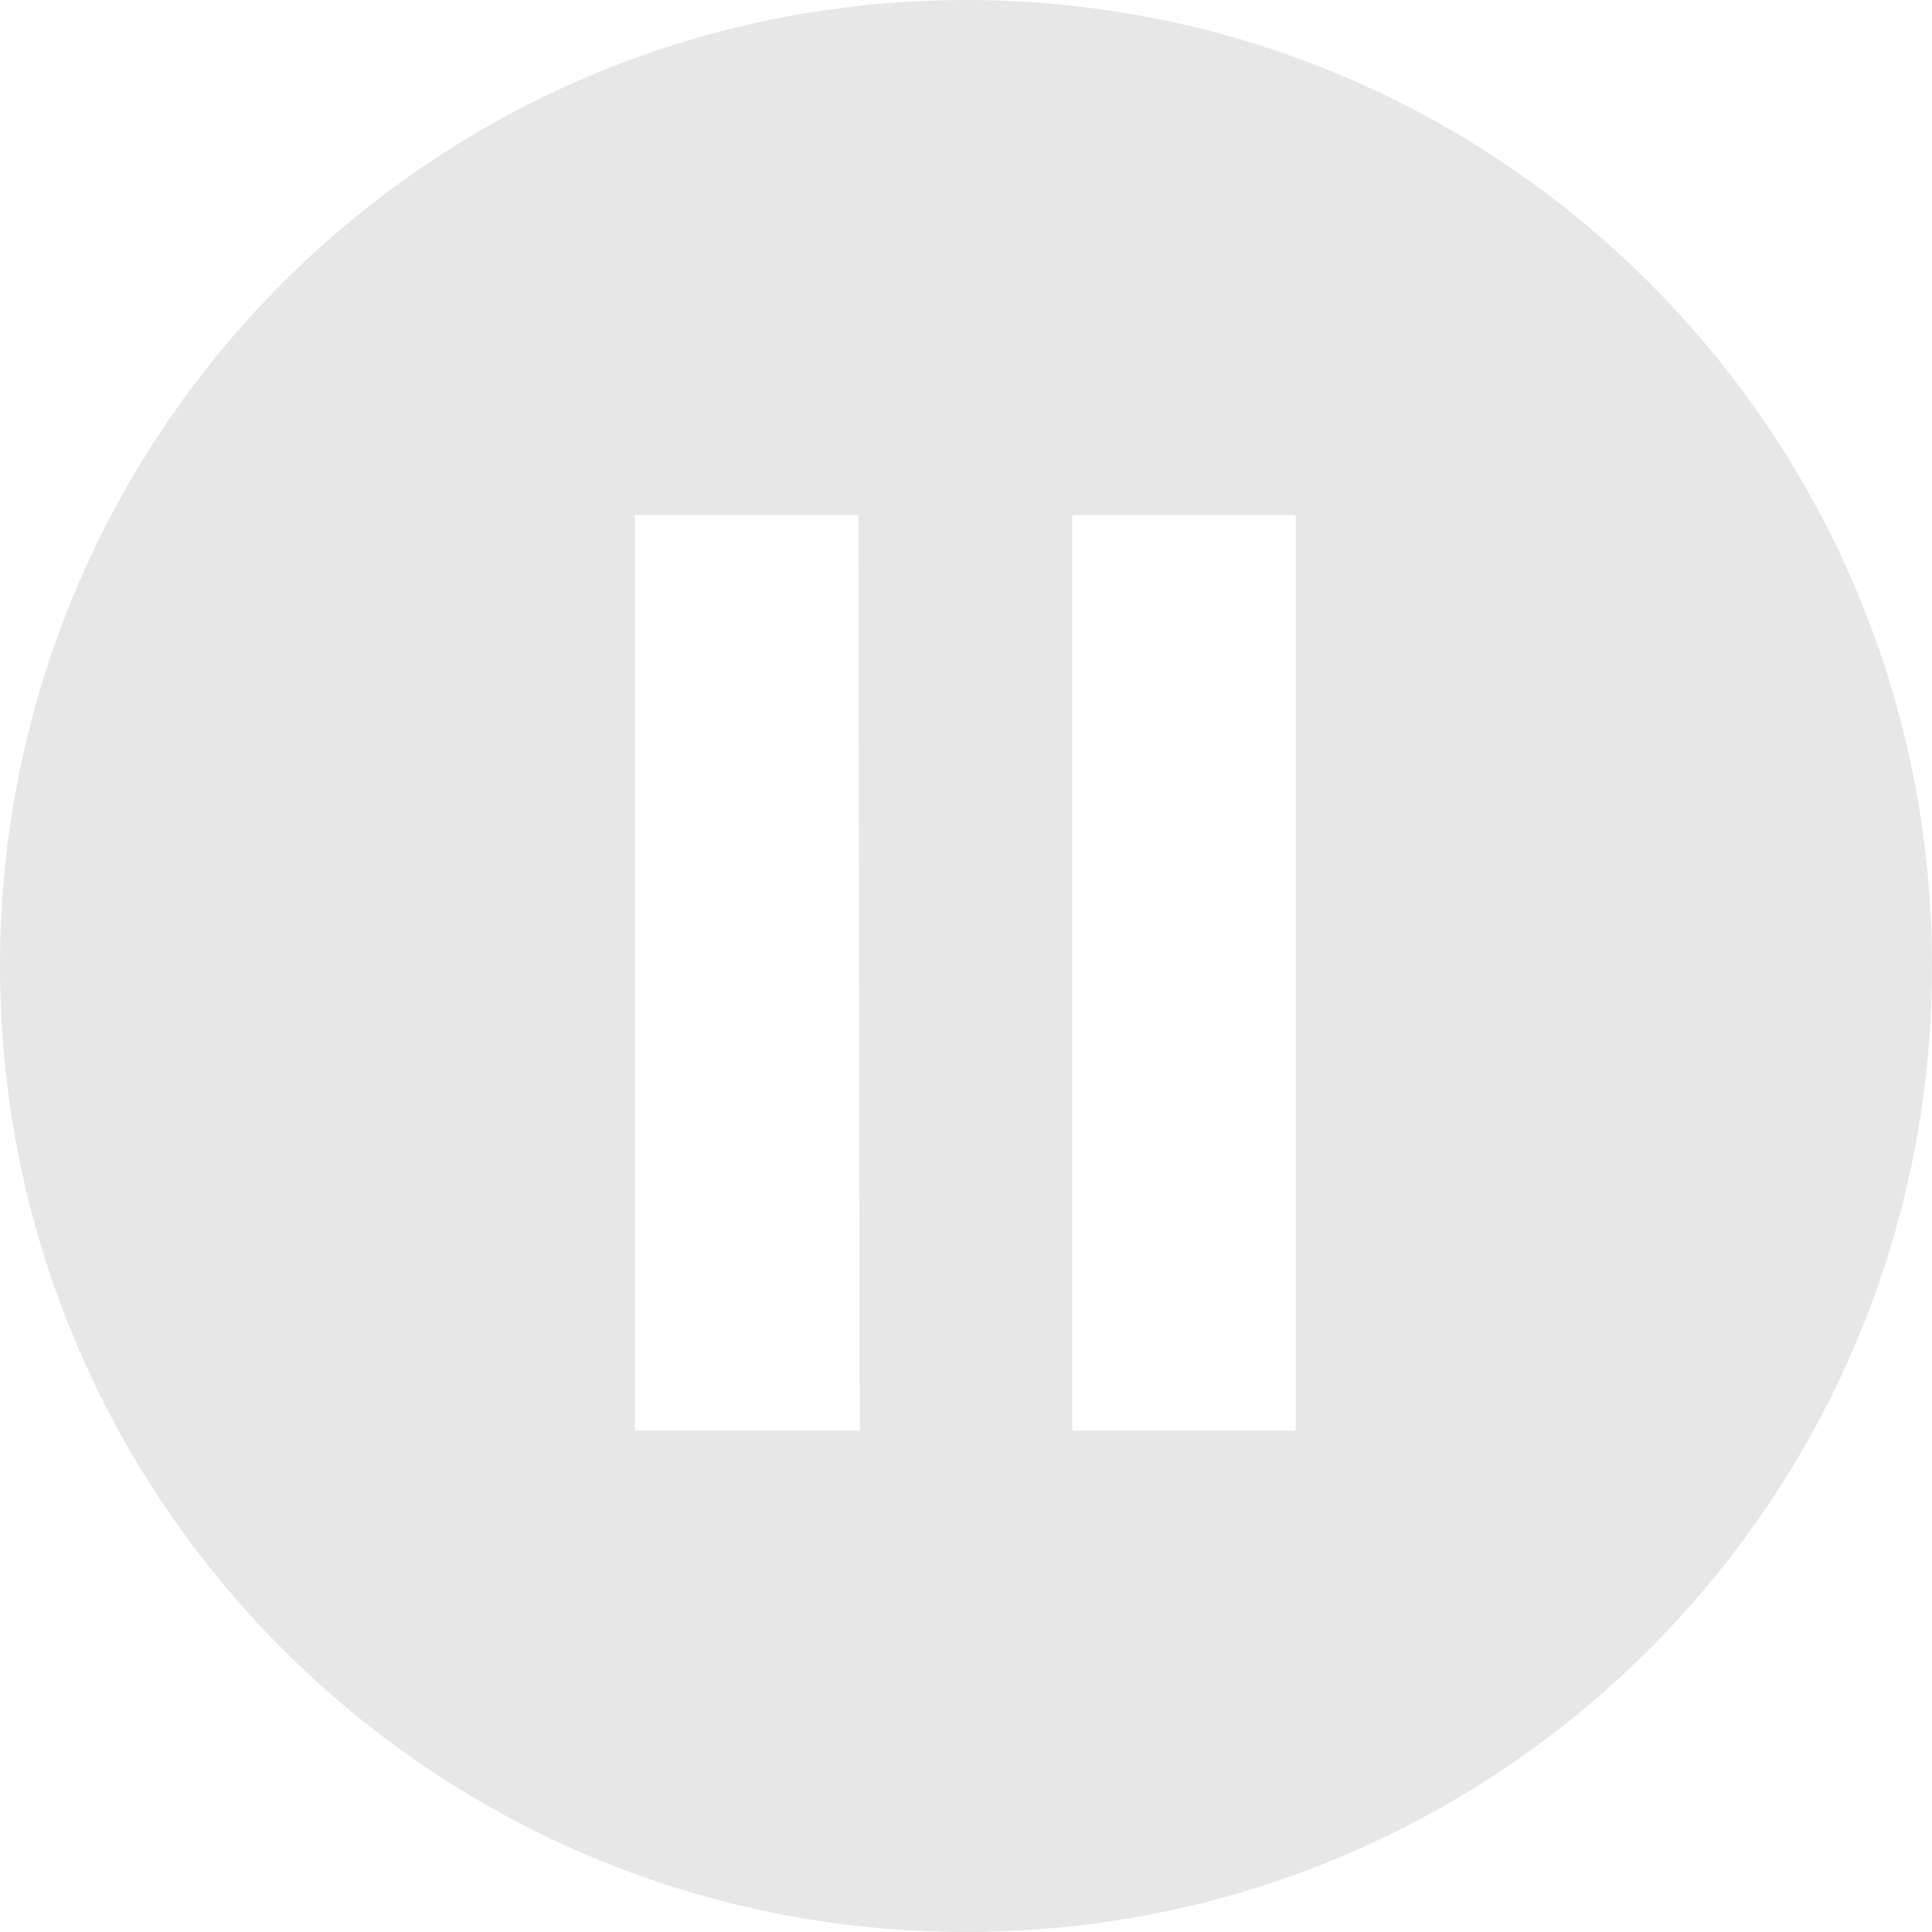 <?xml version="1.0" encoding="utf-8"?>
<!-- Generator: Adobe Illustrator 22.1.0, SVG Export Plug-In . SVG Version: 6.00 Build 0)  -->
<svg version="1.1" id="Layer_1" xmlns="http://www.w3.org/2000/svg" xmlns:xlink="http://www.w3.org/1999/xlink" x="0px" y="0px"
	 viewBox="0 0 141.8 141.8" style="enable-background:new 0 0 141.8 141.8;" xml:space="preserve">
<style type="text/css">
	.st0{fill:#E7E7E7;}
</style>
<title>pause</title>
<path class="st0" d="M70.9,0C31.7,0,0,31.7,0,70.9c0,39.2,31.7,70.9,70.9,70.9c39.2,0,70.9-31.7,70.9-70.9c0,0,0,0,0,0
	C141.8,31.7,110.1,0,70.9,0z M63.1,105H46.6V37.8h16.4L63.1,105z M95.1,105H78.7V37.8h16.4L95.1,105z"/>
</svg>

